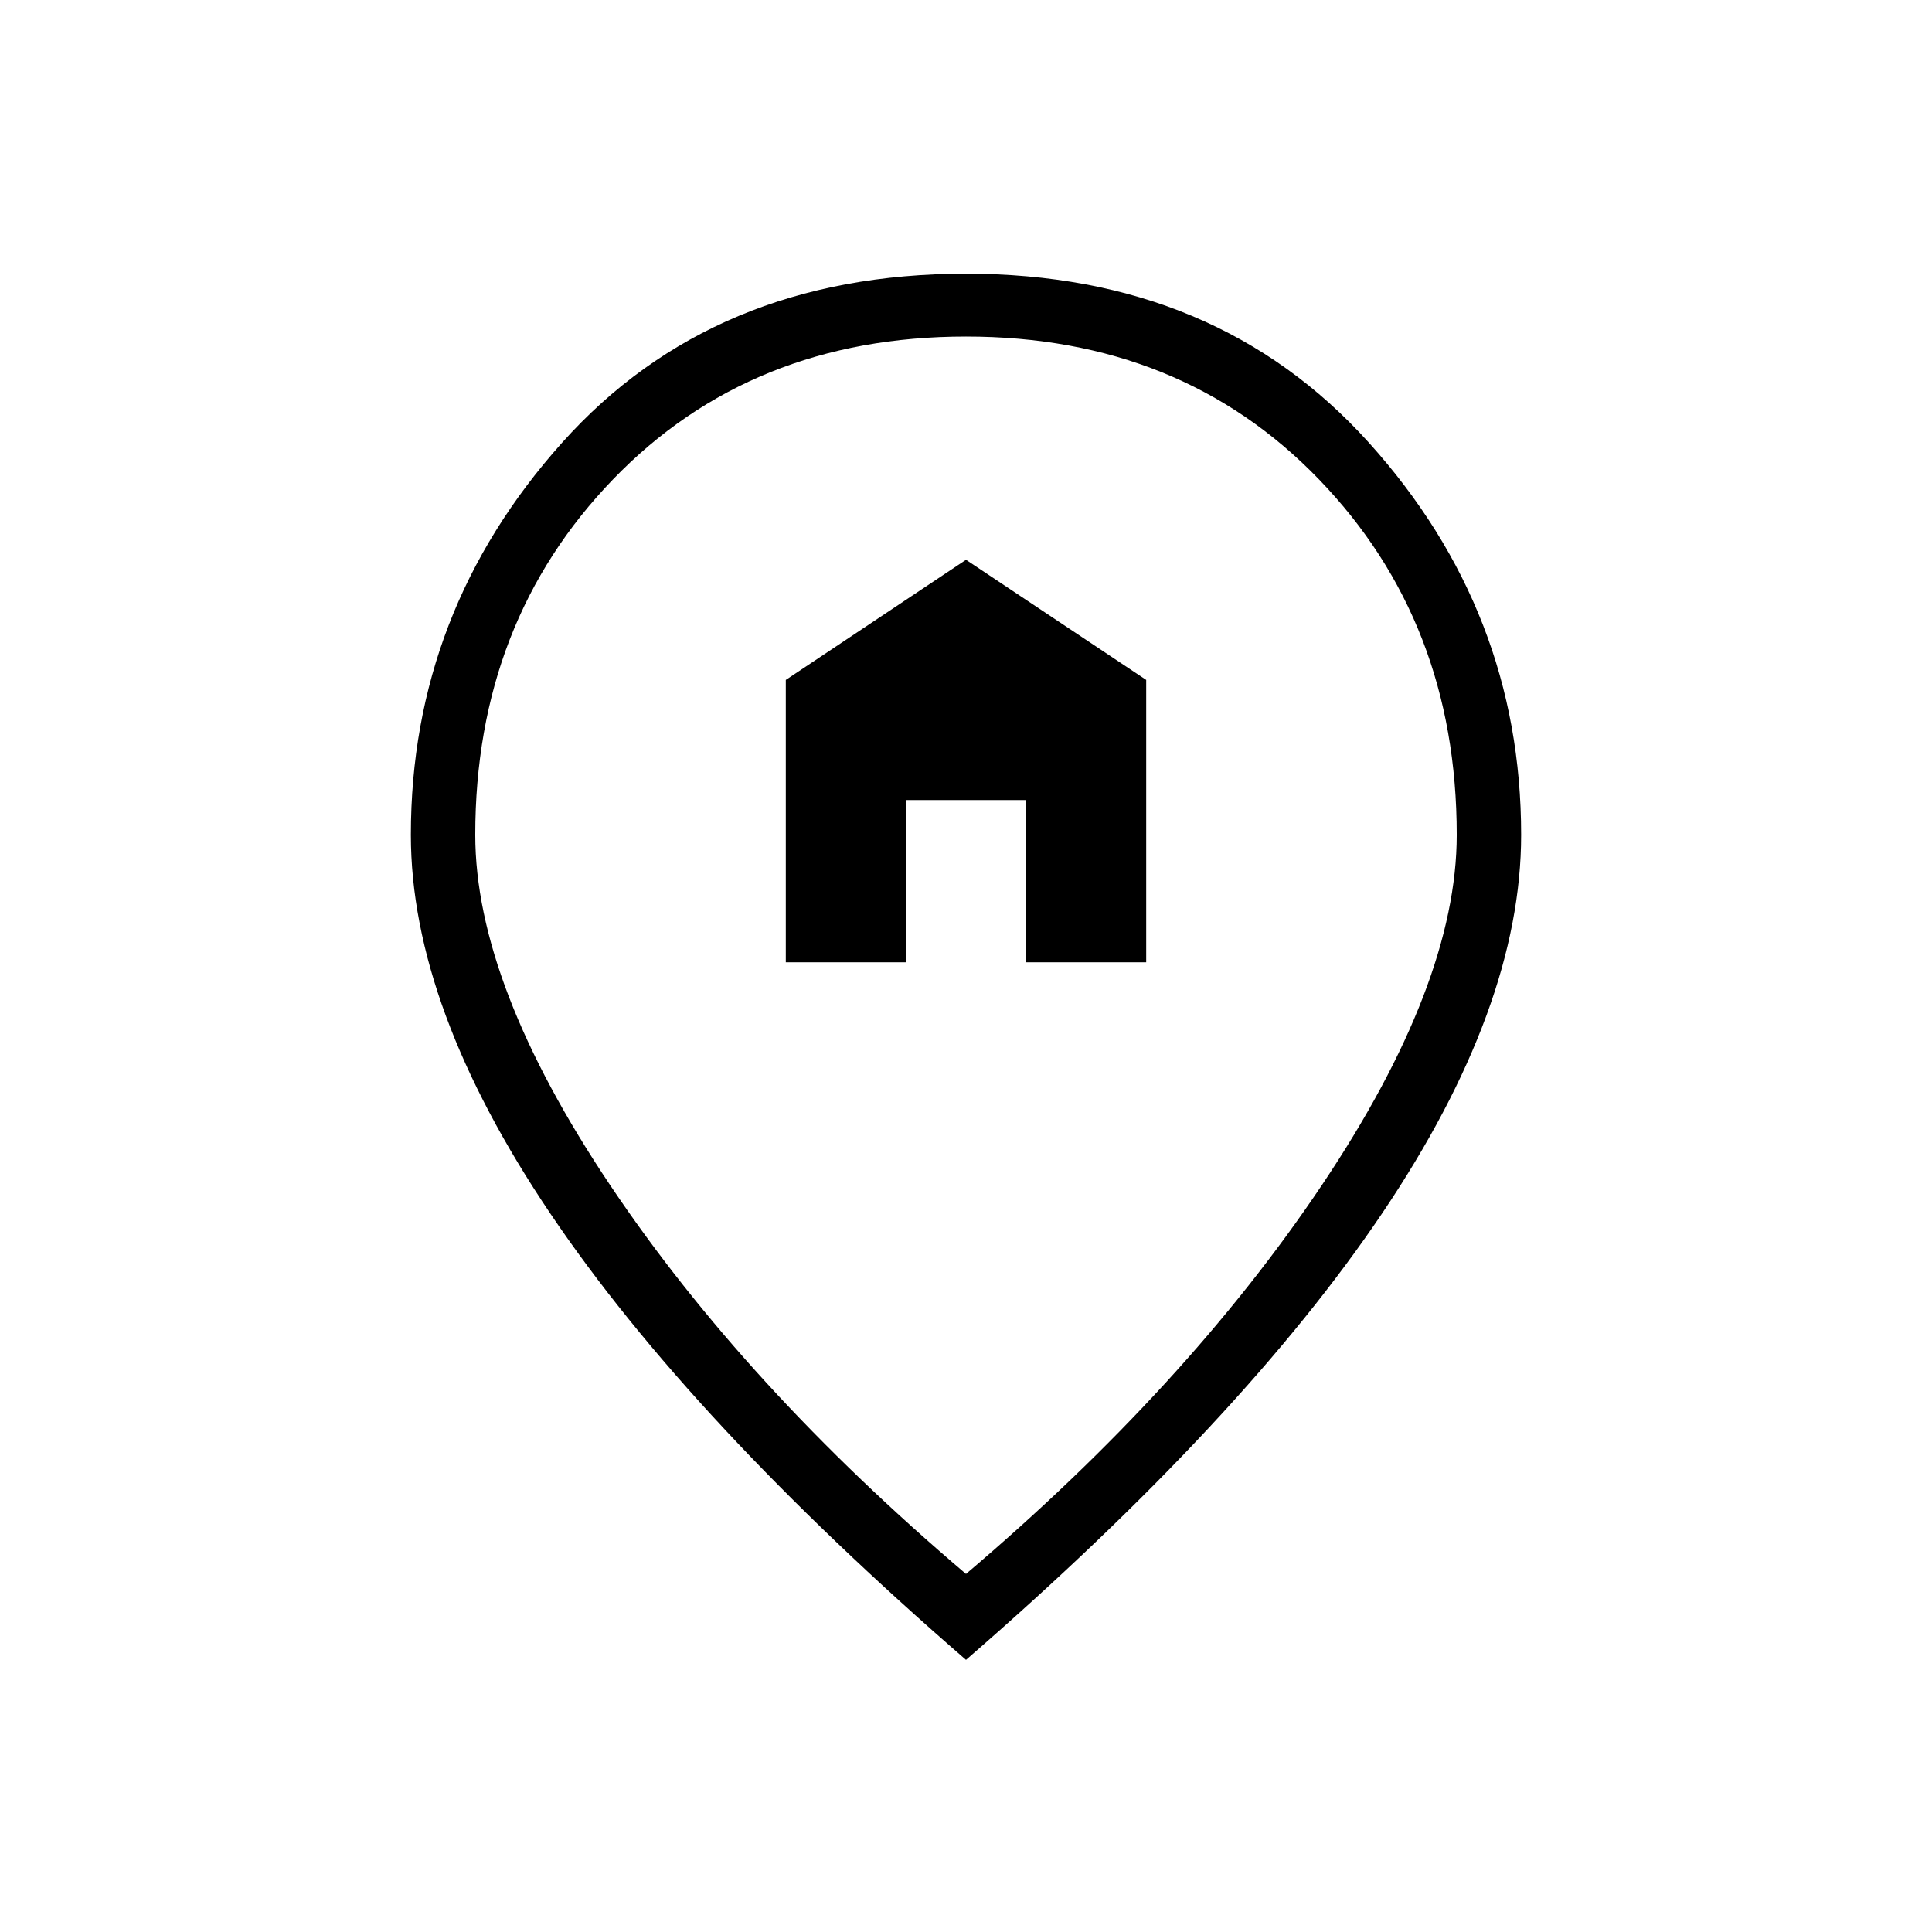 <svg xmlns="http://www.w3.org/2000/svg" height="20" viewBox="0 -960 960 960" width="20"><path d="M390.461-481.846h59.693v-80.616h59.692v80.616h59.693v-140.308L480-681.846l-89.539 59.692v140.308ZM480-177.923q109.769-93.154 176.808-193.154 67.038-100 67.038-174.077 0-105.769-68.5-176.692T480-792.769q-106.846 0-175.346 70.923t-68.5 176.692q0 74.077 67.038 174.077 67.039 100 176.808 193.154Zm0 42.692Q343-253.923 273.577-356.808q-69.423-102.884-69.423-188.346 0-110.923 75.154-194.885Q354.461-824 480-824q124.539 0 200.192 83.961 75.654 83.962 75.654 194.885 0 85.462-68.923 187.846Q618-254.923 480-135.231Zm0-412.154Z"/></svg>